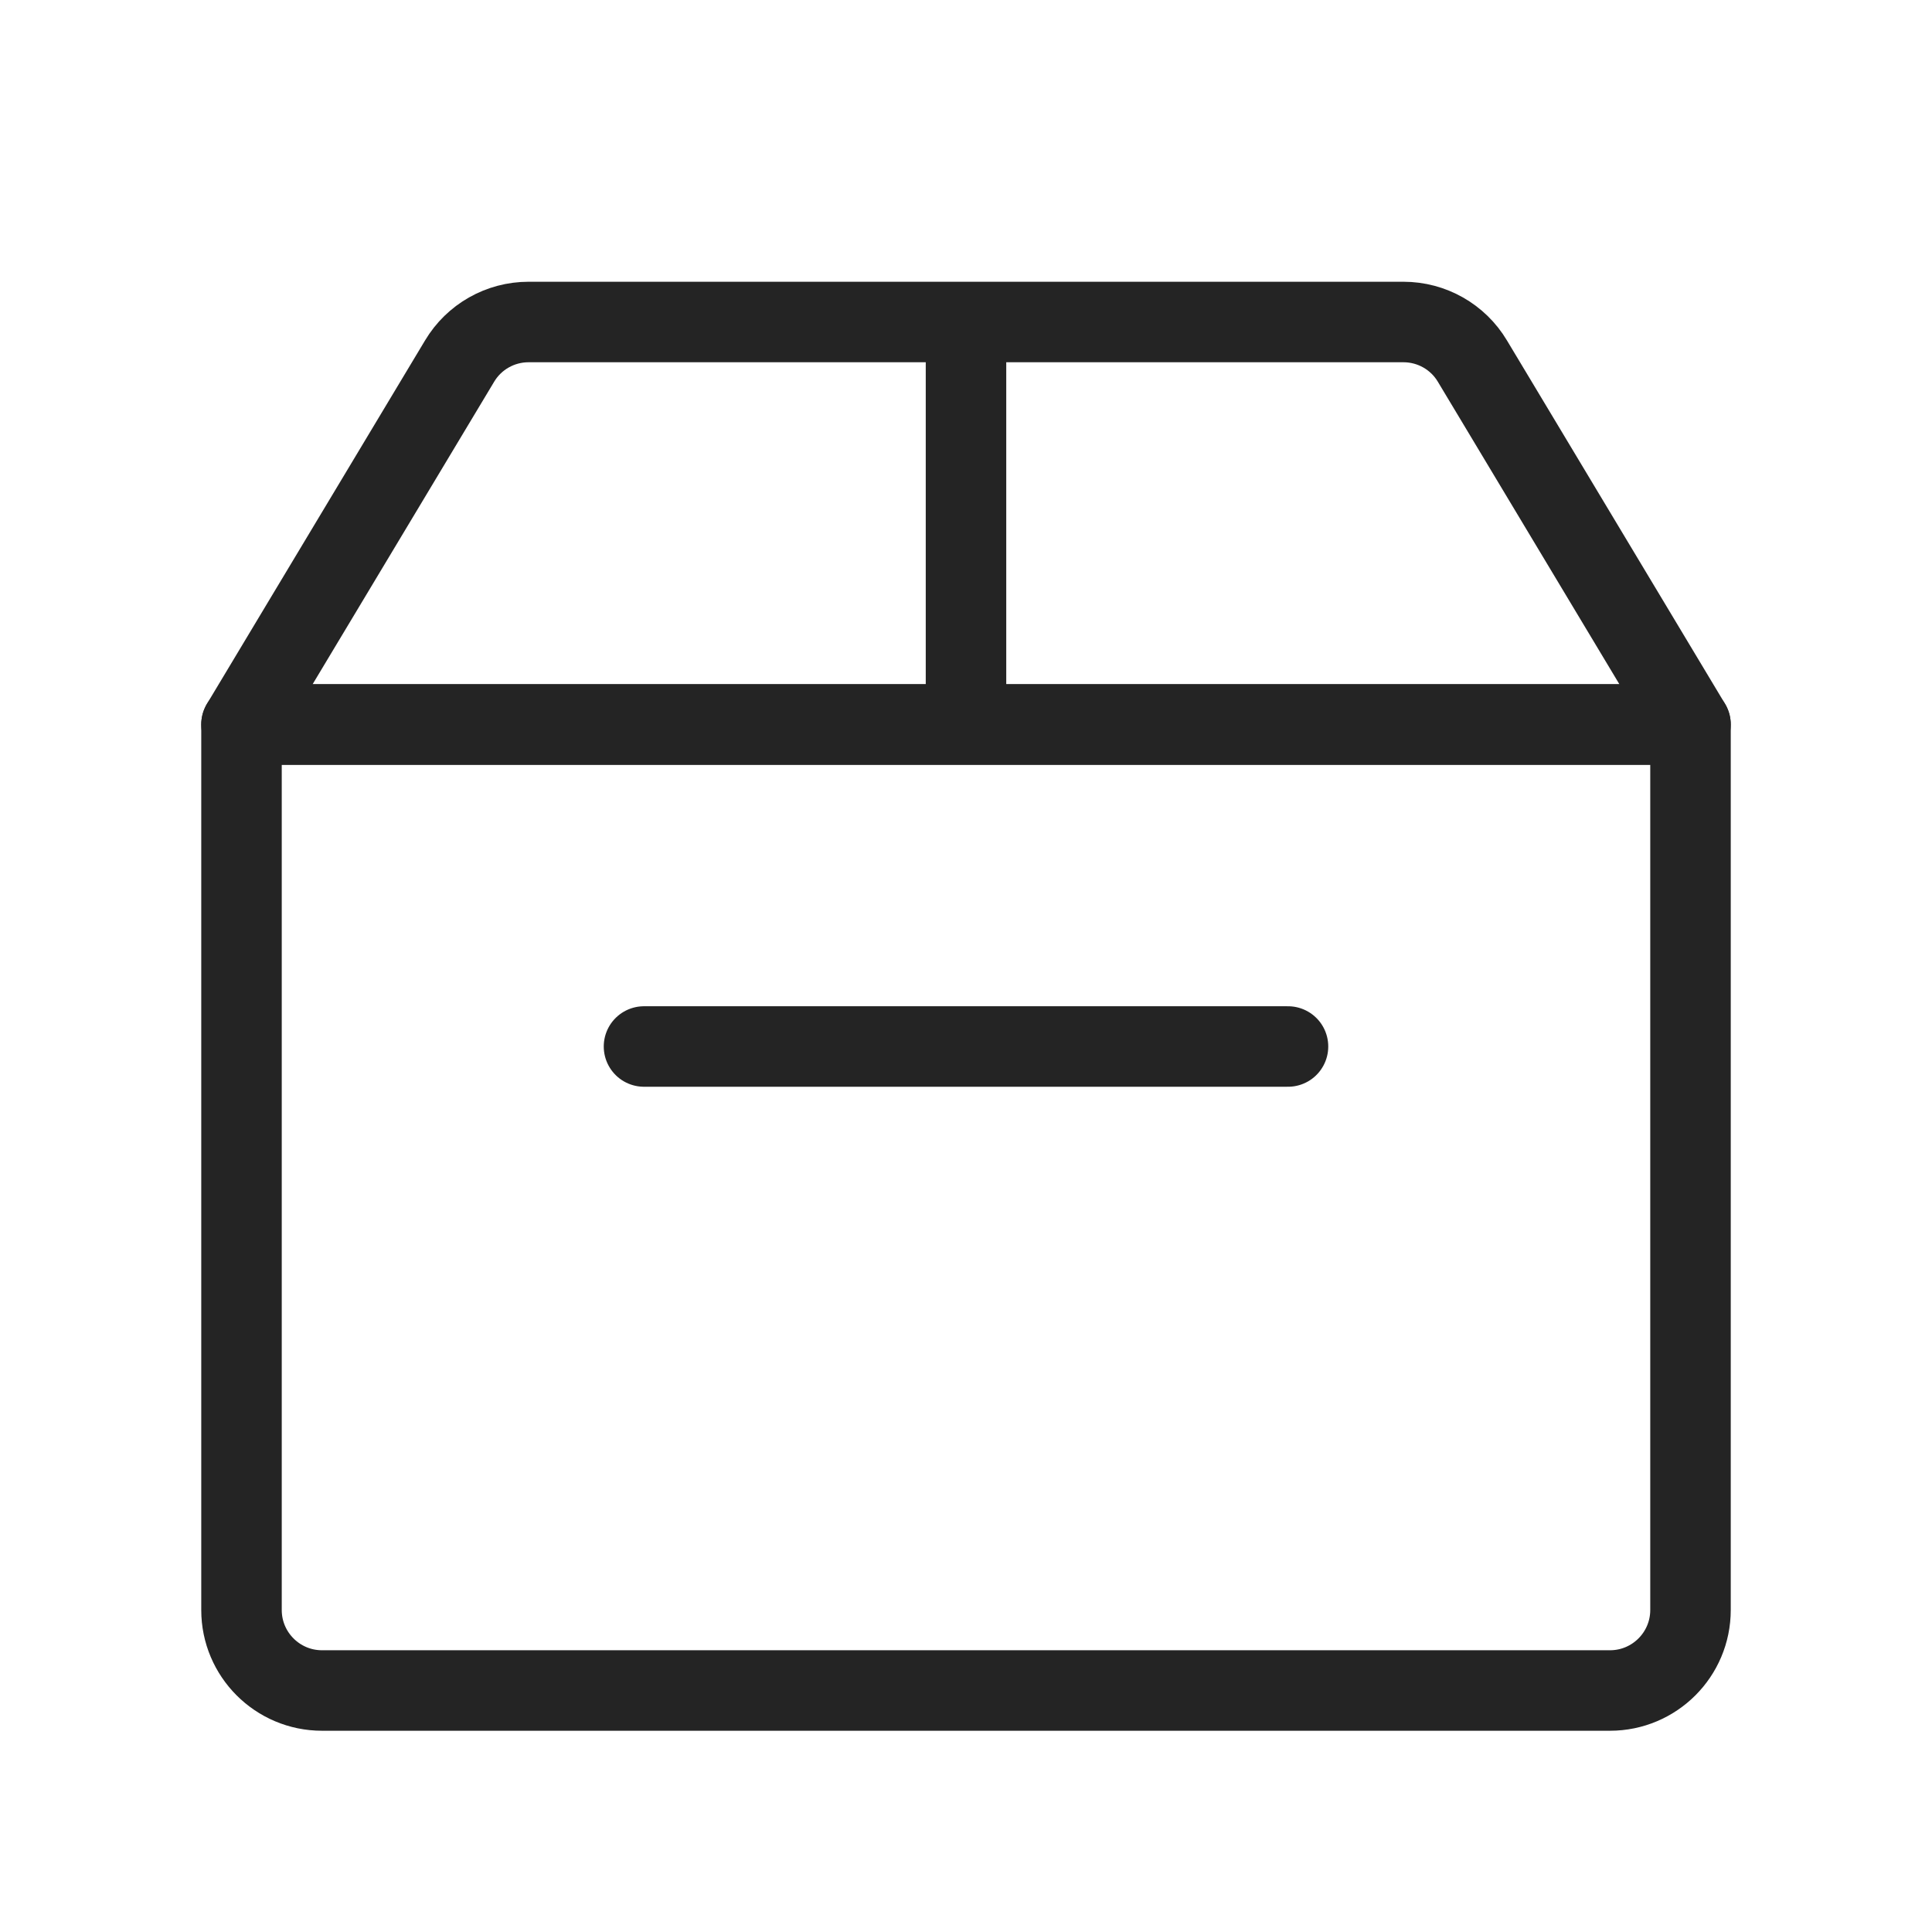 <?xml version="1.0" encoding="UTF-8"?>
<svg width="24px" height="24px" viewBox="0 0 24 24" version="1.1" xmlns="http://www.w3.org/2000/svg" xmlns:xlink="http://www.w3.org/1999/xlink">
    <!-- Generator: Sketch 49.2 (51160) - http://www.bohemiancoding.com/sketch -->
    <title>新衣箱</title>
    <desc>Created with Sketch.</desc>
    <defs></defs>
    <g id="新衣箱" stroke="none" stroke-width="1" fill="none" fill-rule="evenodd">
        <g id="Group-16-Copy">
            <rect id="Rectangle-16-Copy-2" fill="#D8D8D8" opacity="0" x="0" y="0" width="24" height="24"></rect>
            <path d="M3,9 L21,9 L21,20 C21,20.552 20.552,21 20,21 L4,21 C3.448,21 3,20.552 3,20 L3,9 Z" id="Rectangle-2" stroke="#242424" stroke-linecap="round" stroke-linejoin="round"></path>
            <path d="M12,4 L12,9.132" id="Path-2" stroke="#242424"></path>
            <path d="M8,13 L16,13" id="Path-6" stroke="#242424" stroke-linecap="round"></path>
        </g>
        <path d="M6.566,4 L17.434,4 C17.785,4 18.111,4.184 18.291,4.486 L21,9 L3,9 L5.709,4.486 C5.889,4.184 6.215,4 6.566,4 Z" id="Rectangle-16" stroke="#242424" stroke-linecap="round" stroke-linejoin="round"></path>
    </g>
</svg>